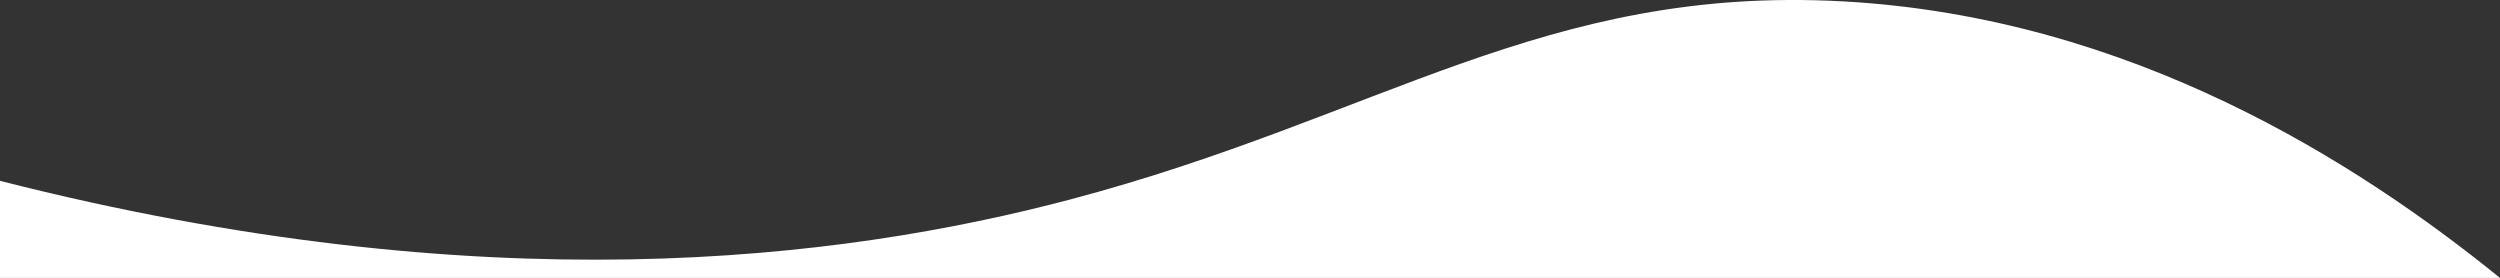 <svg id="Layer_1" data-name="Layer 1" xmlns="http://www.w3.org/2000/svg" viewBox="0 0 1365 151.74"><rect x="0" y="0" width="1365" height="151.74" fill="#333333" stroke="none"/><defs><style>.cls-1{fill:#fff;}</style></defs><title>banner-bottom</title><path class="cls-1" d="M1365.5,767.5c-77.76-63-201.51-142.41-359-151-162.27-8.85-252.64,63.4-421,108C458.27,758.21,265,781.82.5,714.5v53Z" transform="translate(-0.5 -615.76)"/></svg>